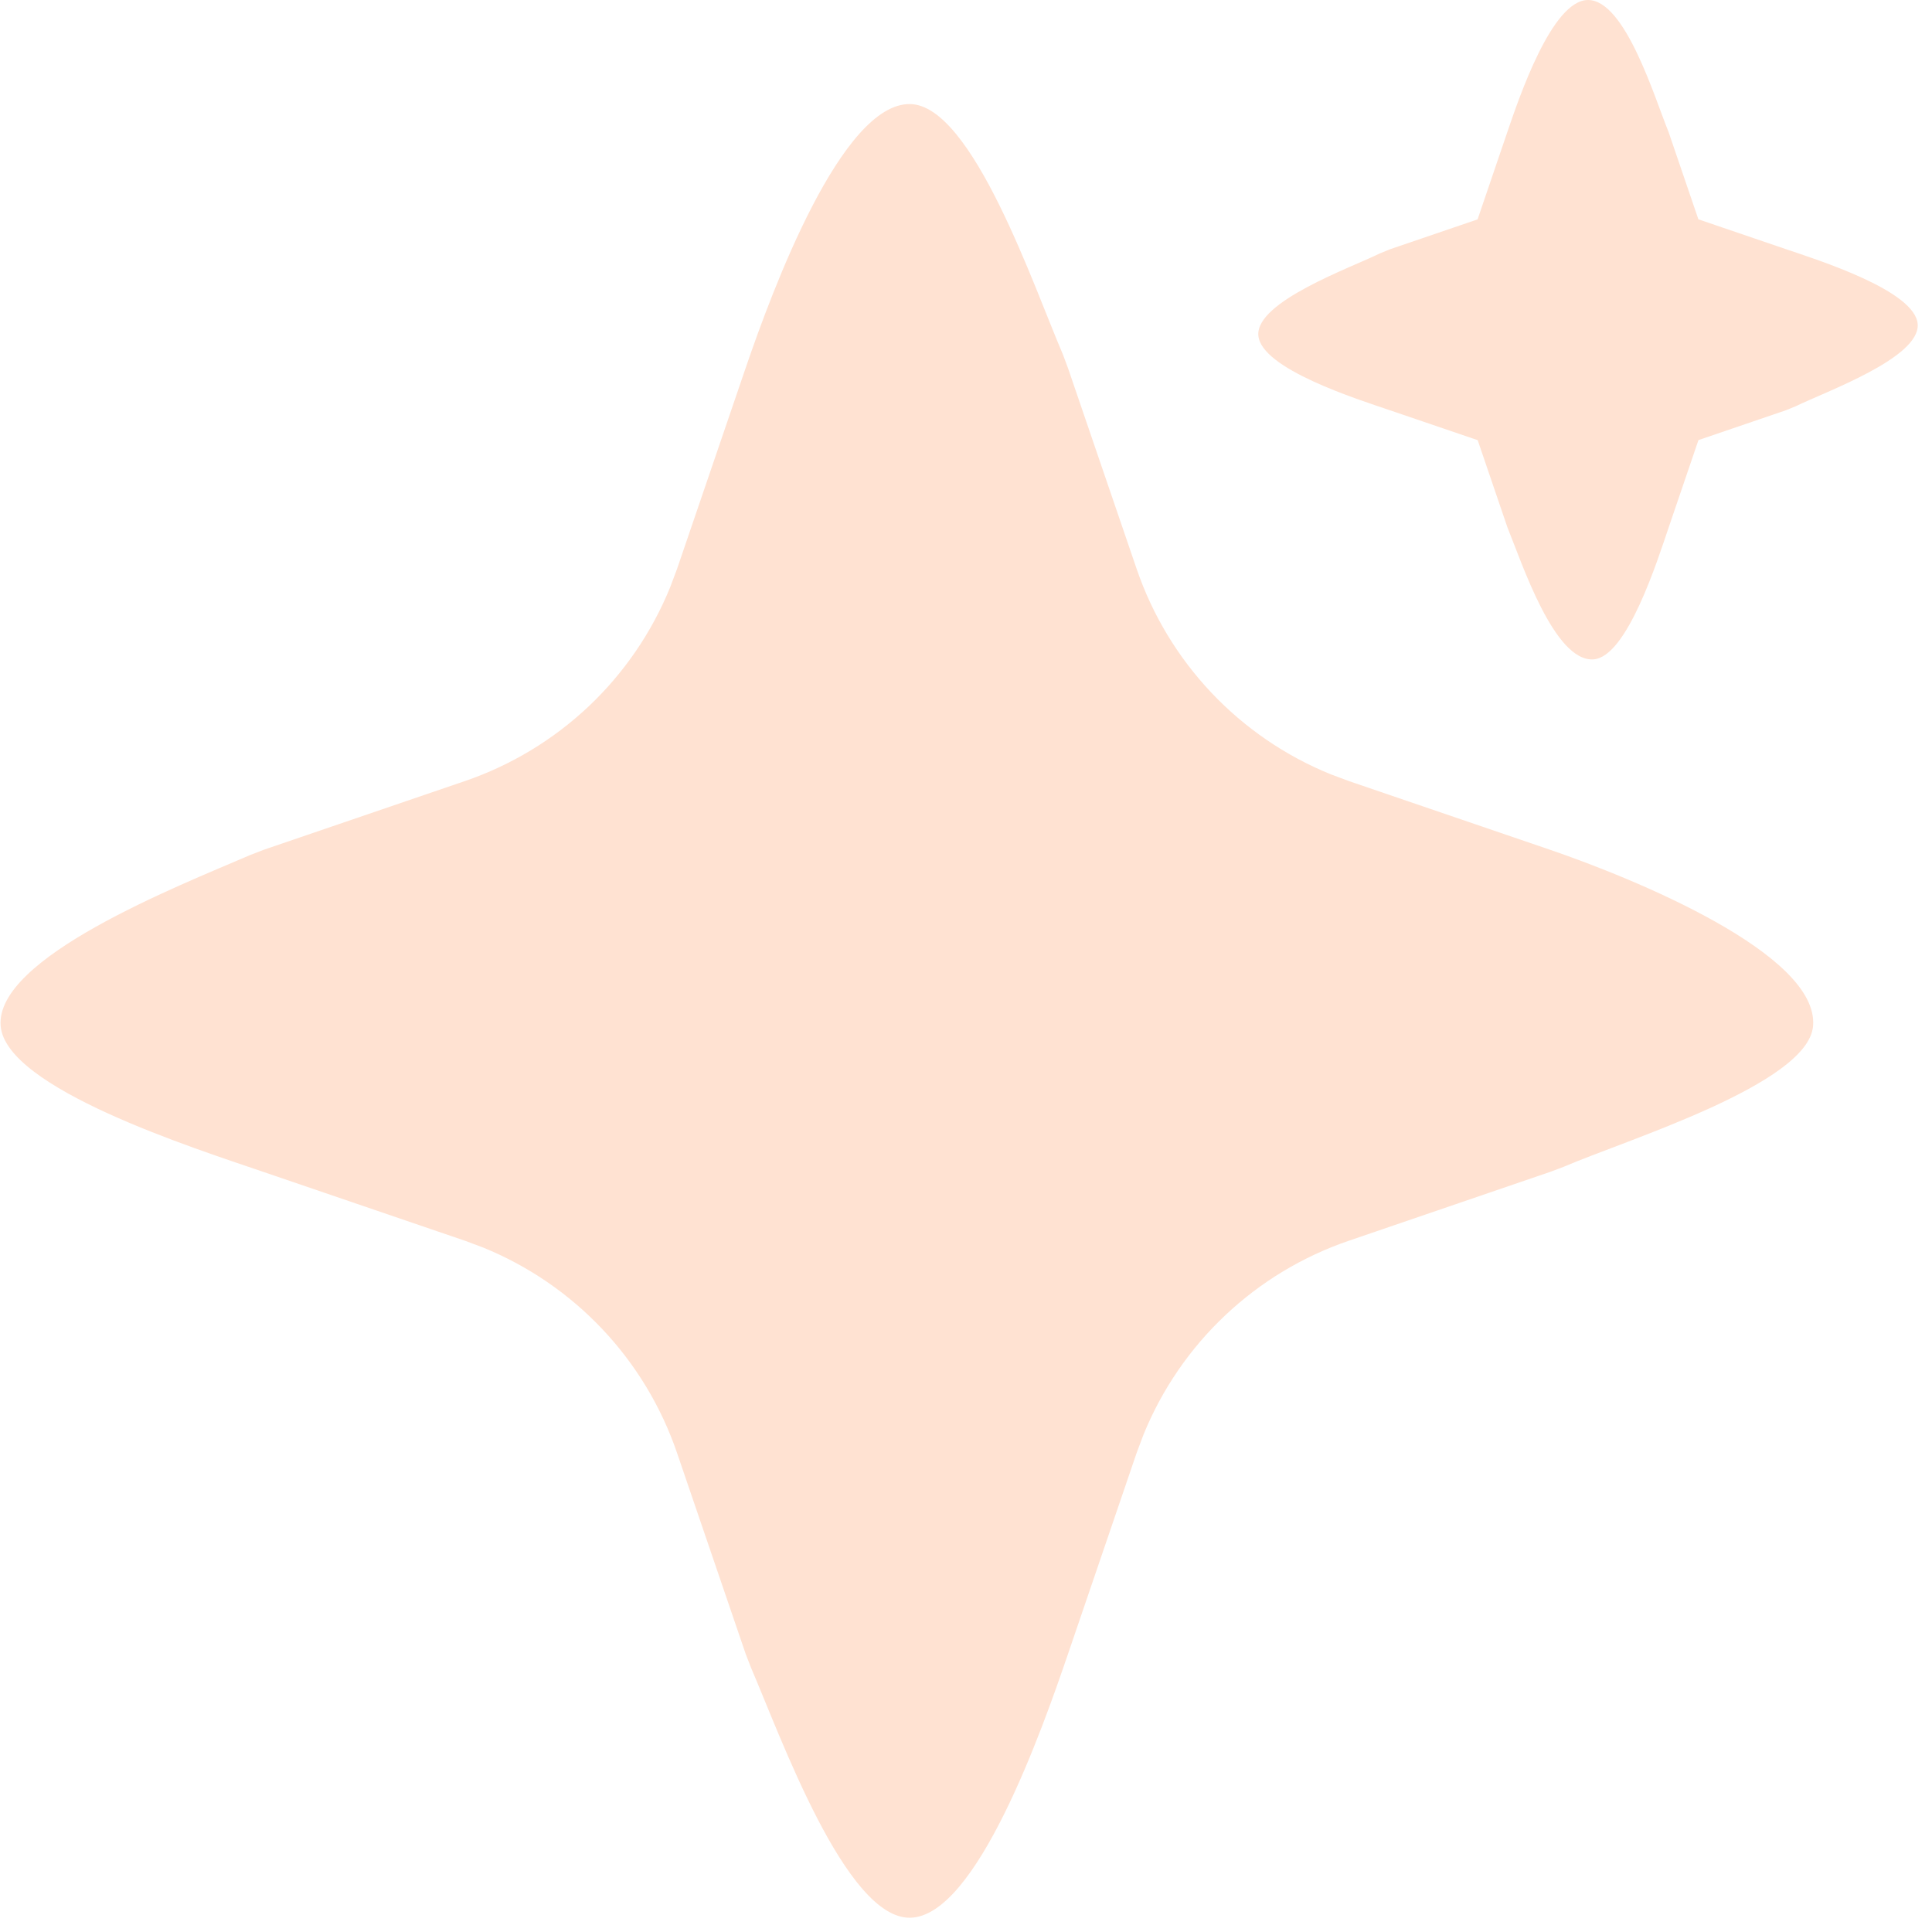 <svg width="52" height="52" viewBox="0 0 52 52" fill="none" xmlns="http://www.w3.org/2000/svg">
<path d="M20.07 9.902C20.789 7.799 22.654 2.765 24.5 2.801C26.175 2.833 27.834 7.745 28.607 9.537L28.744 9.904L30.593 15.312C31.017 16.553 31.702 17.688 32.602 18.641C33.502 19.594 34.595 20.343 35.809 20.837L36.306 21.023L41.715 22.87C43.938 23.63 48.966 25.672 48.799 27.617C48.665 29.181 43.759 30.683 42.081 31.407L41.715 31.544L36.306 33.394C35.066 33.817 33.93 34.502 32.977 35.402C32.023 36.301 31.274 37.395 30.779 38.609L30.593 39.104L28.746 44.515C28.052 46.548 26.285 51.582 24.5 51.616C22.765 51.65 21.012 46.738 20.212 44.882L20.07 44.515L18.223 39.107C17.799 37.866 17.115 36.73 16.215 35.777C15.315 34.823 14.221 34.074 13.007 33.579L12.512 33.394L7.104 31.547C5.19 30.893 0.161 29.291 0.018 27.617C-0.14 25.782 4.766 23.861 6.737 23.012L7.104 22.87L12.512 21.023C13.752 20.599 14.887 19.914 15.841 19.015C16.794 18.115 17.543 17.021 18.037 15.807L18.223 15.312L20.07 9.902ZM42.742 9.67346e-08C43.746 -2.13997e-06 44.538 2.645 44.909 3.551L45.712 5.903L48.065 6.705C48.924 6.997 51.557 7.823 51.615 8.728C51.673 9.634 49.151 10.534 48.335 10.933L48.065 11.043L45.714 11.845L44.912 14.198C44.619 15.058 43.793 17.69 42.887 17.747C41.831 17.814 40.959 15.139 40.574 14.198L39.772 11.847L37.418 11.045C36.559 10.753 33.926 9.927 33.868 9.022C33.81 8.116 36.332 7.216 37.148 6.817L37.418 6.707L39.769 5.905L40.571 3.551C40.885 2.633 41.772 -0.001 42.742 9.67346e-08Z" fill="#FFE2D2"/>
</svg>
